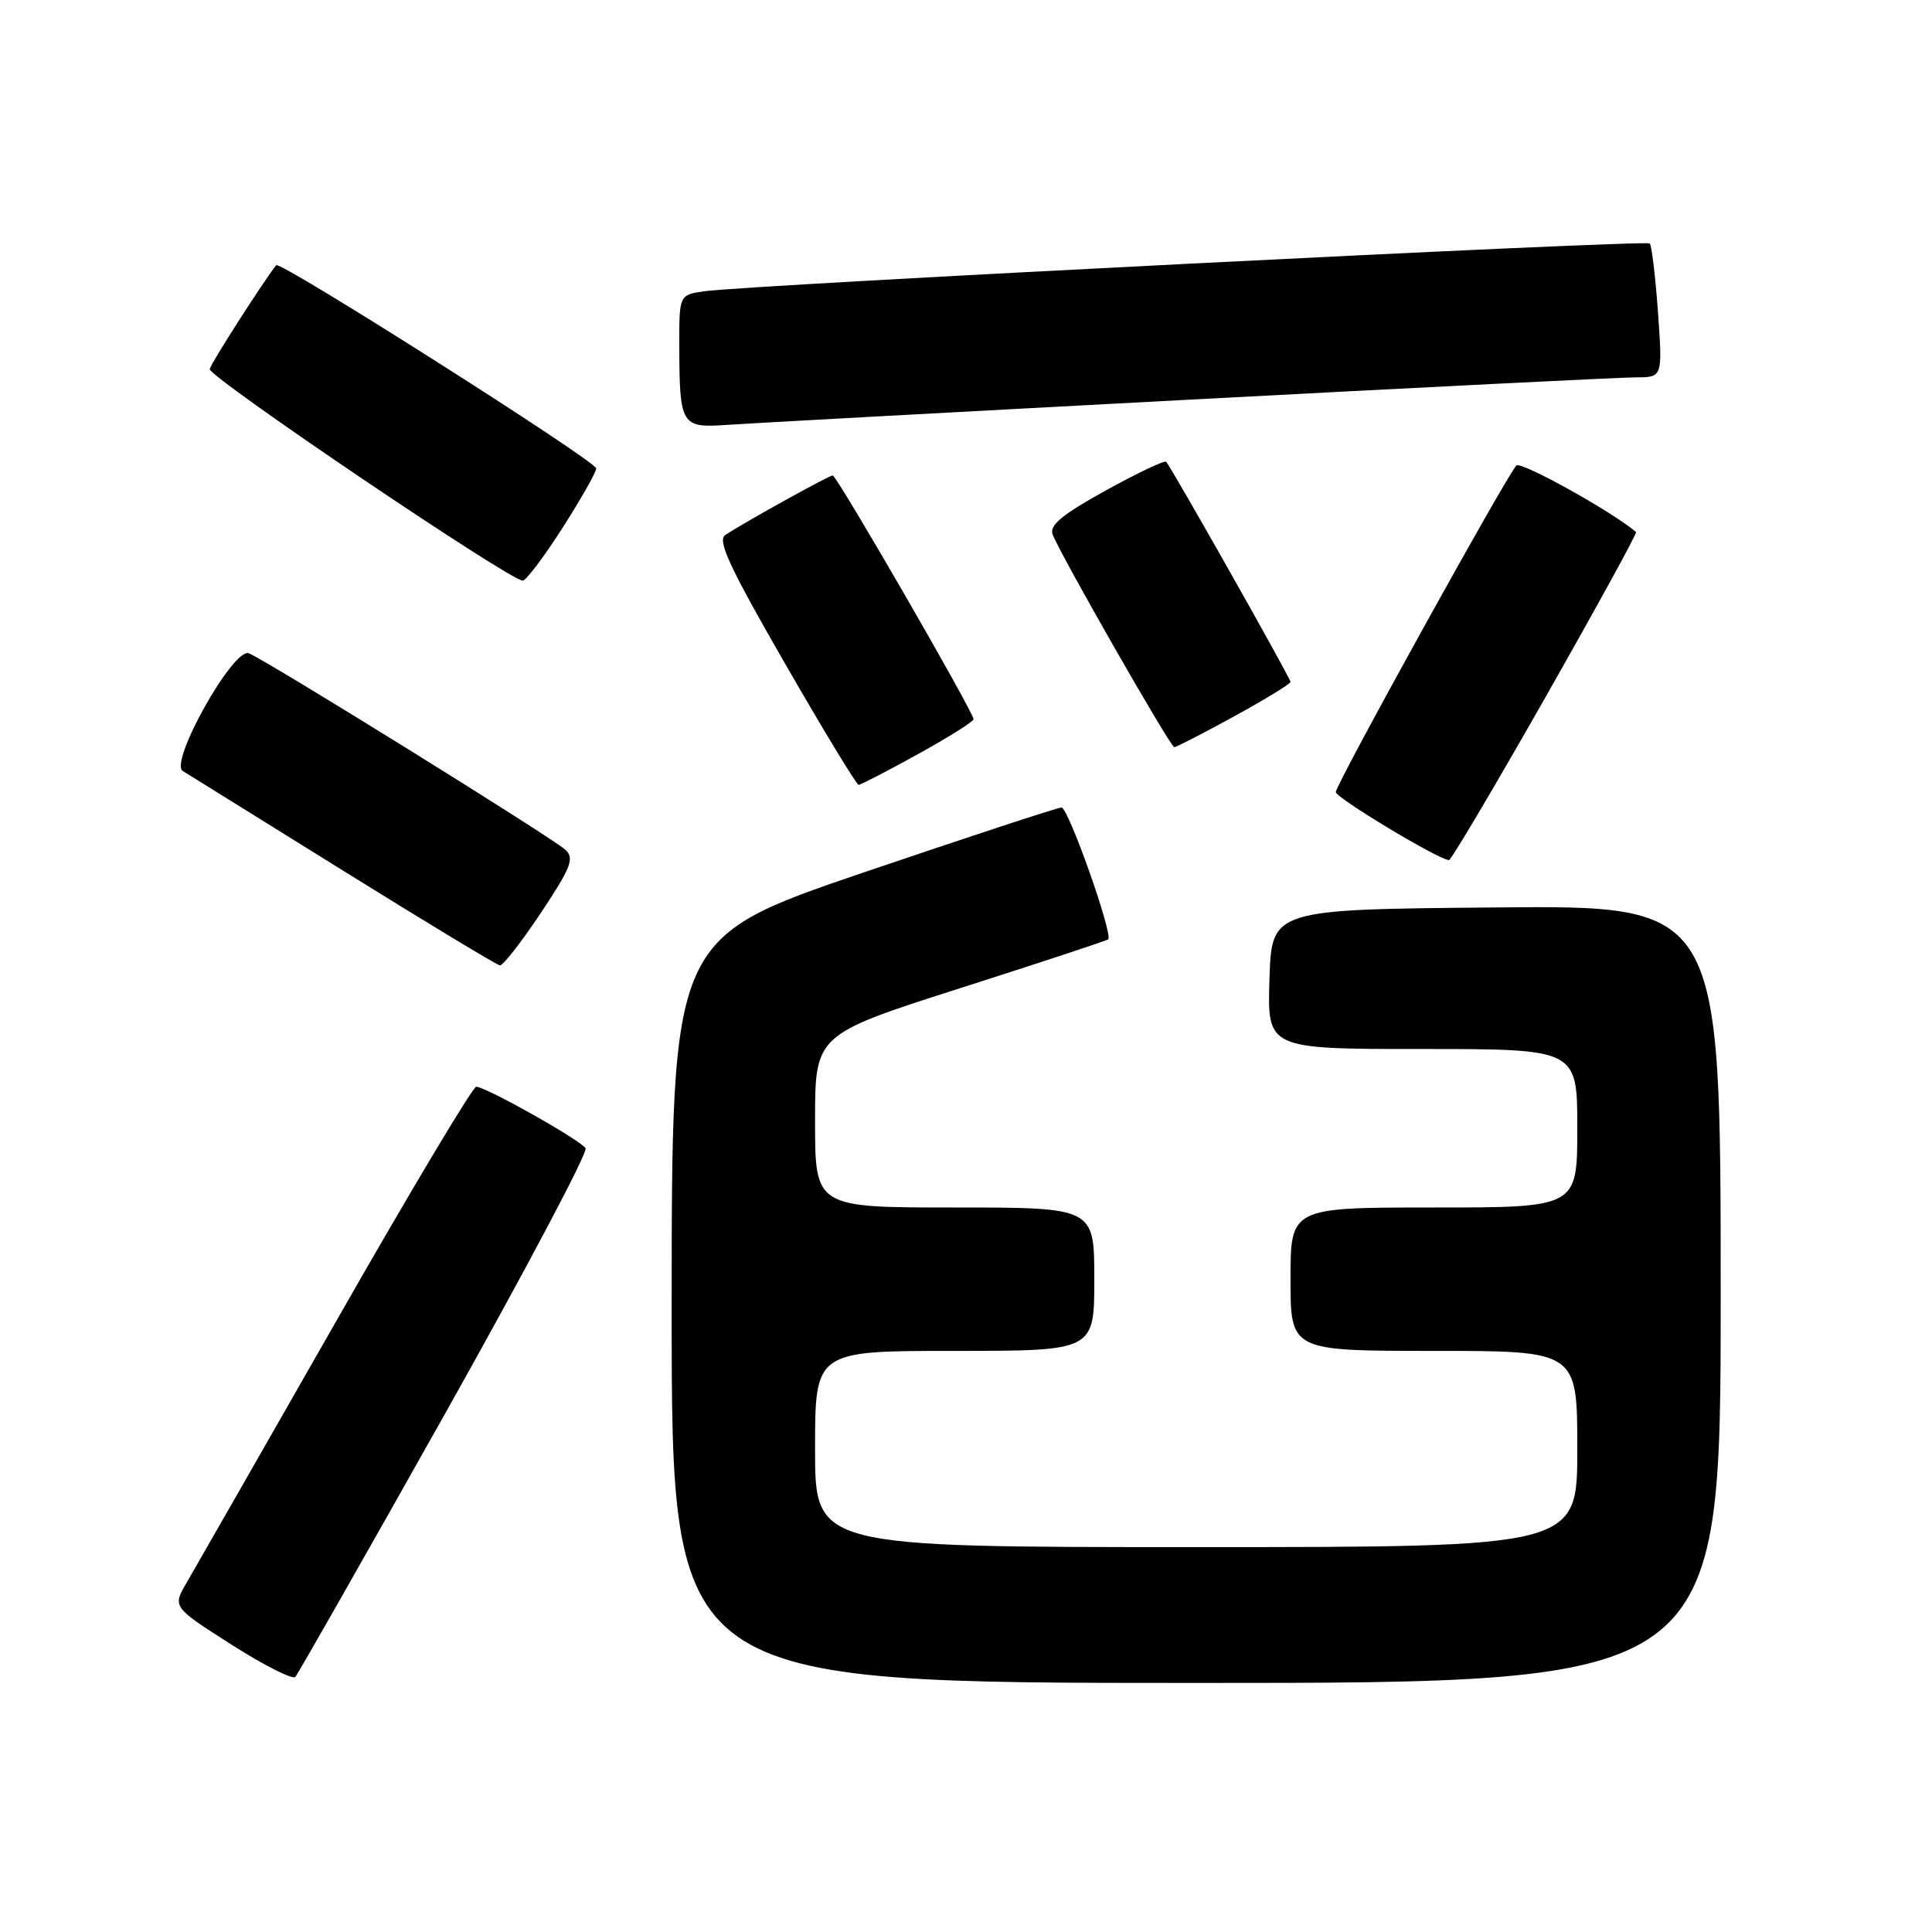 <?xml version="1.0" encoding="UTF-8" standalone="no"?>
<!DOCTYPE svg PUBLIC "-//W3C//DTD SVG 1.1//EN" "http://www.w3.org/Graphics/SVG/1.1/DTD/svg11.dtd" >
<svg xmlns="http://www.w3.org/2000/svg" xmlns:xlink="http://www.w3.org/1999/xlink" version="1.1" viewBox="0 0 256 256">
 <g >
 <path fill="currentColor"
d=" M 58.98 187.31 C 69.54 168.50 77.92 152.68 77.59 152.15 C 76.91 151.05 64.37 144.00 63.10 144.00 C 62.64 144.00 54.24 158.06 44.44 175.25 C 34.63 192.44 25.76 207.95 24.73 209.71 C 22.85 212.93 22.85 212.93 30.67 217.92 C 34.97 220.66 38.78 222.59 39.13 222.20 C 39.48 221.82 48.41 206.11 58.98 187.31 Z  M 228.00 171.49 C 228.00 119.97 228.00 119.97 198.25 120.24 C 168.50 120.50 168.50 120.50 168.21 129.75 C 167.92 139.00 167.92 139.00 188.46 139.00 C 209.00 139.00 209.00 139.00 209.00 149.50 C 209.00 160.00 209.00 160.00 190.00 160.00 C 171.00 160.00 171.00 160.00 171.00 169.50 C 171.00 179.00 171.00 179.00 190.00 179.00 C 209.00 179.00 209.00 179.00 209.00 192.00 C 209.00 205.00 209.00 205.00 158.50 205.00 C 108.00 205.00 108.00 205.00 108.00 192.00 C 108.00 179.00 108.00 179.00 126.50 179.00 C 145.00 179.00 145.00 179.00 145.00 169.50 C 145.00 160.00 145.00 160.00 126.50 160.00 C 108.00 160.00 108.00 160.00 108.00 148.54 C 108.00 137.09 108.00 137.09 127.25 130.93 C 137.84 127.55 146.65 124.64 146.84 124.47 C 147.52 123.84 141.56 107.00 140.66 107.00 C 140.15 107.00 128.31 110.89 114.36 115.63 C 89.00 124.27 89.00 124.27 89.00 173.63 C 89.00 223.00 89.00 223.00 158.50 223.00 C 228.00 223.00 228.00 223.00 228.00 171.49 Z  M 71.67 120.96 C 75.67 114.94 76.14 113.73 74.92 112.60 C 73.21 111.01 35.03 87.32 32.96 86.56 C 30.90 85.81 22.37 101.04 24.22 102.16 C 24.92 102.59 34.50 108.54 45.50 115.39 C 56.50 122.23 65.83 127.87 66.24 127.92 C 66.65 127.96 69.09 124.83 71.67 120.96 Z  M 204.79 92.37 C 211.55 80.47 216.95 70.63 216.79 70.50 C 213.69 67.84 201.53 61.07 200.93 61.68 C 199.66 62.96 177.00 103.94 177.00 104.95 C 177.00 105.72 190.62 113.92 192.00 113.97 C 192.28 113.98 198.03 104.26 204.79 92.37 Z  M 121.63 99.93 C 125.68 97.69 129.00 95.61 129.00 95.30 C 129.00 94.35 110.88 63.00 110.34 63.00 C 109.84 63.00 98.94 69.04 96.11 70.88 C 95.01 71.60 96.64 75.11 104.00 87.89 C 109.10 96.75 113.50 104.00 113.77 104.00 C 114.03 104.00 117.57 102.17 121.63 99.93 Z  M 163.55 94.91 C 167.65 92.66 171.00 90.61 171.00 90.36 C 171.00 89.86 155.17 61.84 154.52 61.19 C 154.30 60.97 150.69 62.69 146.50 65.00 C 140.73 68.19 139.02 69.60 139.48 70.82 C 140.55 73.59 155.08 99.00 155.60 99.00 C 155.87 99.00 159.45 97.16 163.55 94.91 Z  M 74.51 69.99 C 76.98 66.13 79.00 62.57 79.00 62.07 C 79.00 61.11 37.11 34.51 36.60 35.14 C 34.97 37.17 28.00 48.05 27.79 48.90 C 27.53 49.88 67.33 76.79 69.26 76.94 C 69.67 76.97 72.04 73.85 74.51 69.99 Z  M 157.37 52.97 C 188.10 51.34 214.83 50.00 216.77 50.00 C 220.30 50.00 220.30 50.00 219.69 41.37 C 219.35 36.63 218.86 32.53 218.60 32.26 C 218.08 31.75 98.65 37.78 93.25 38.60 C 90.00 39.09 90.00 39.09 90.01 45.80 C 90.04 56.38 90.24 56.72 96.32 56.30 C 99.17 56.10 126.64 54.60 157.37 52.97 Z "/>
</g>
</svg>